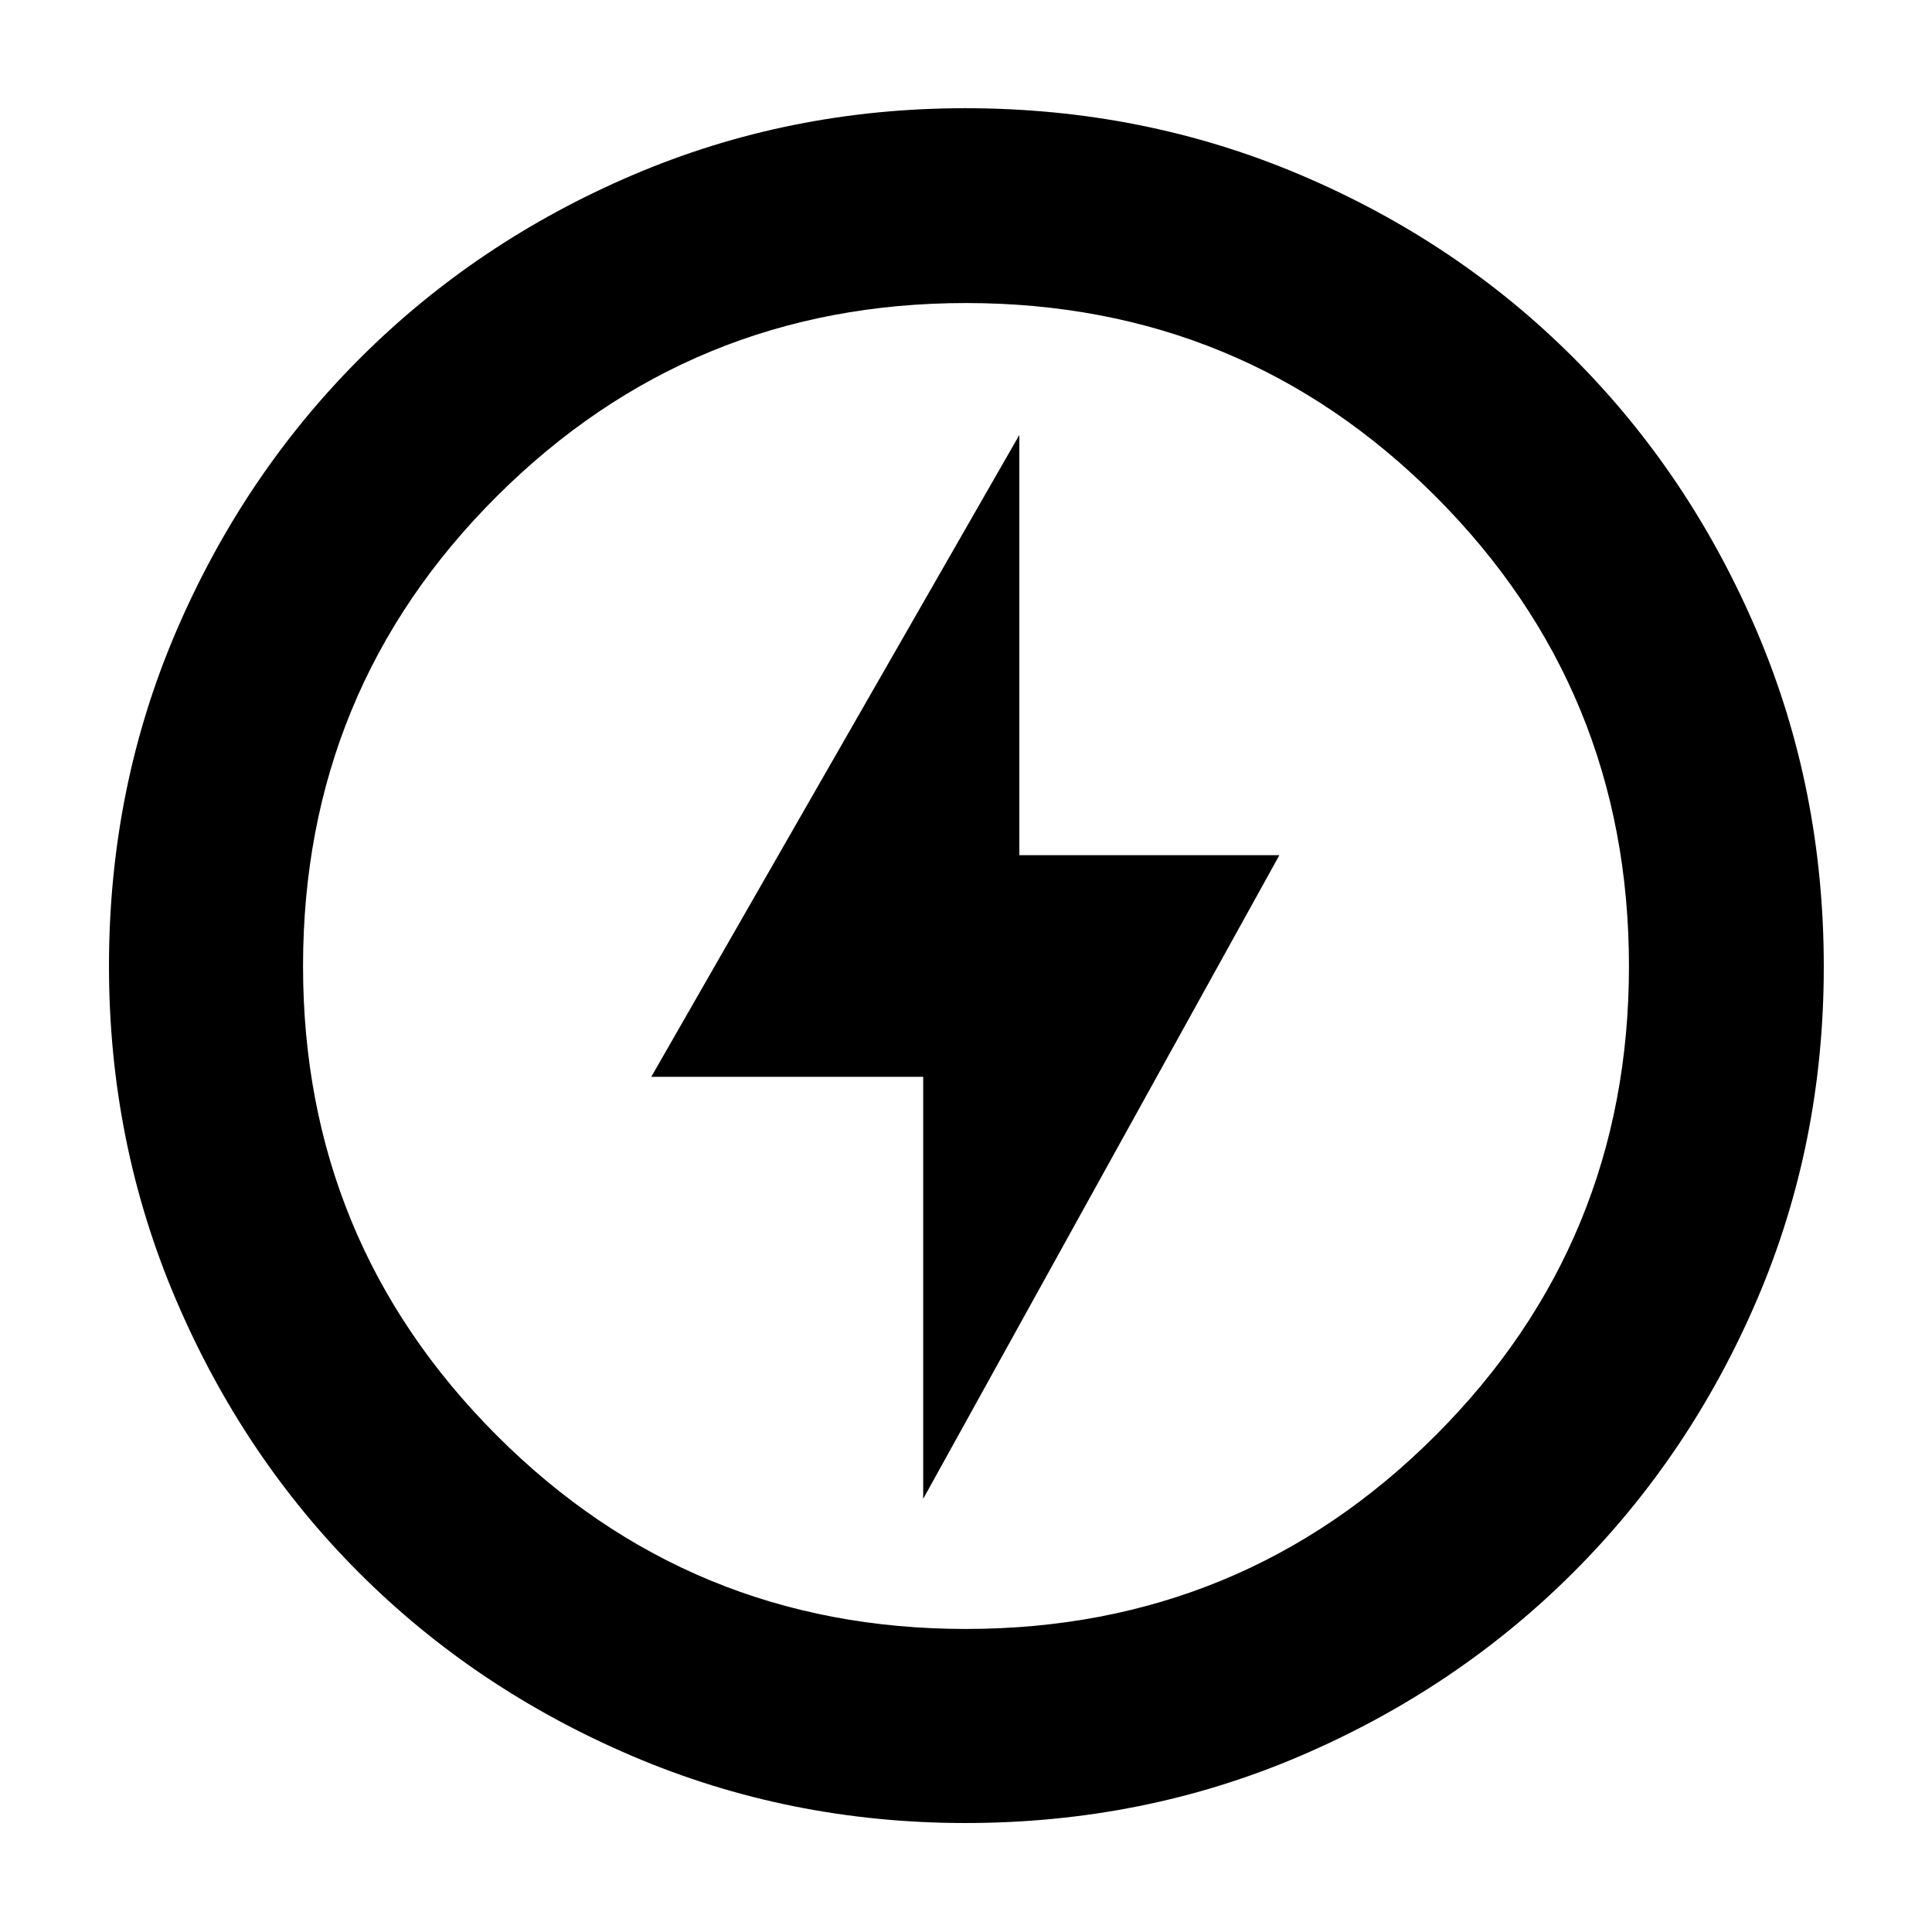 <svg xmlns="http://www.w3.org/2000/svg" height="40" viewBox="0 -960 960 960" width="40"><path d="m458.73-215.25 176.99-319.82H506.51v-208.81l-182.9 318.95h135.12v209.68Zm21.02 161.1q-87.67 0-165.63-33.3-77.96-33.31-135.66-91.01t-91.01-135.7q-33.3-78-33.3-165.79 0-88.47 33.36-166.25 33.37-77.78 91.32-135.73 57.96-57.94 135.62-91.12 77.66-33.18 165.17-33.18 88.54 0 166.59 33.14 78.06 33.15 135.81 91.03 57.76 57.89 90.99 135.83 33.22 77.94 33.22 166.62 0 87.99-33.18 165.41t-91.12 135.37q-57.95 57.95-135.77 91.32-77.83 33.36-166.41 33.36Zm.12-96.43q137.25 0 233.4-96.12 96.15-96.11 96.15-233.17 0-137.25-96.02-233.4t-233.46-96.15q-136.77 0-233.07 96.02-96.29 96.02-96.29 233.46 0 136.77 96.12 233.07 96.11 96.29 233.17 96.29ZM480-480Z"/></svg>